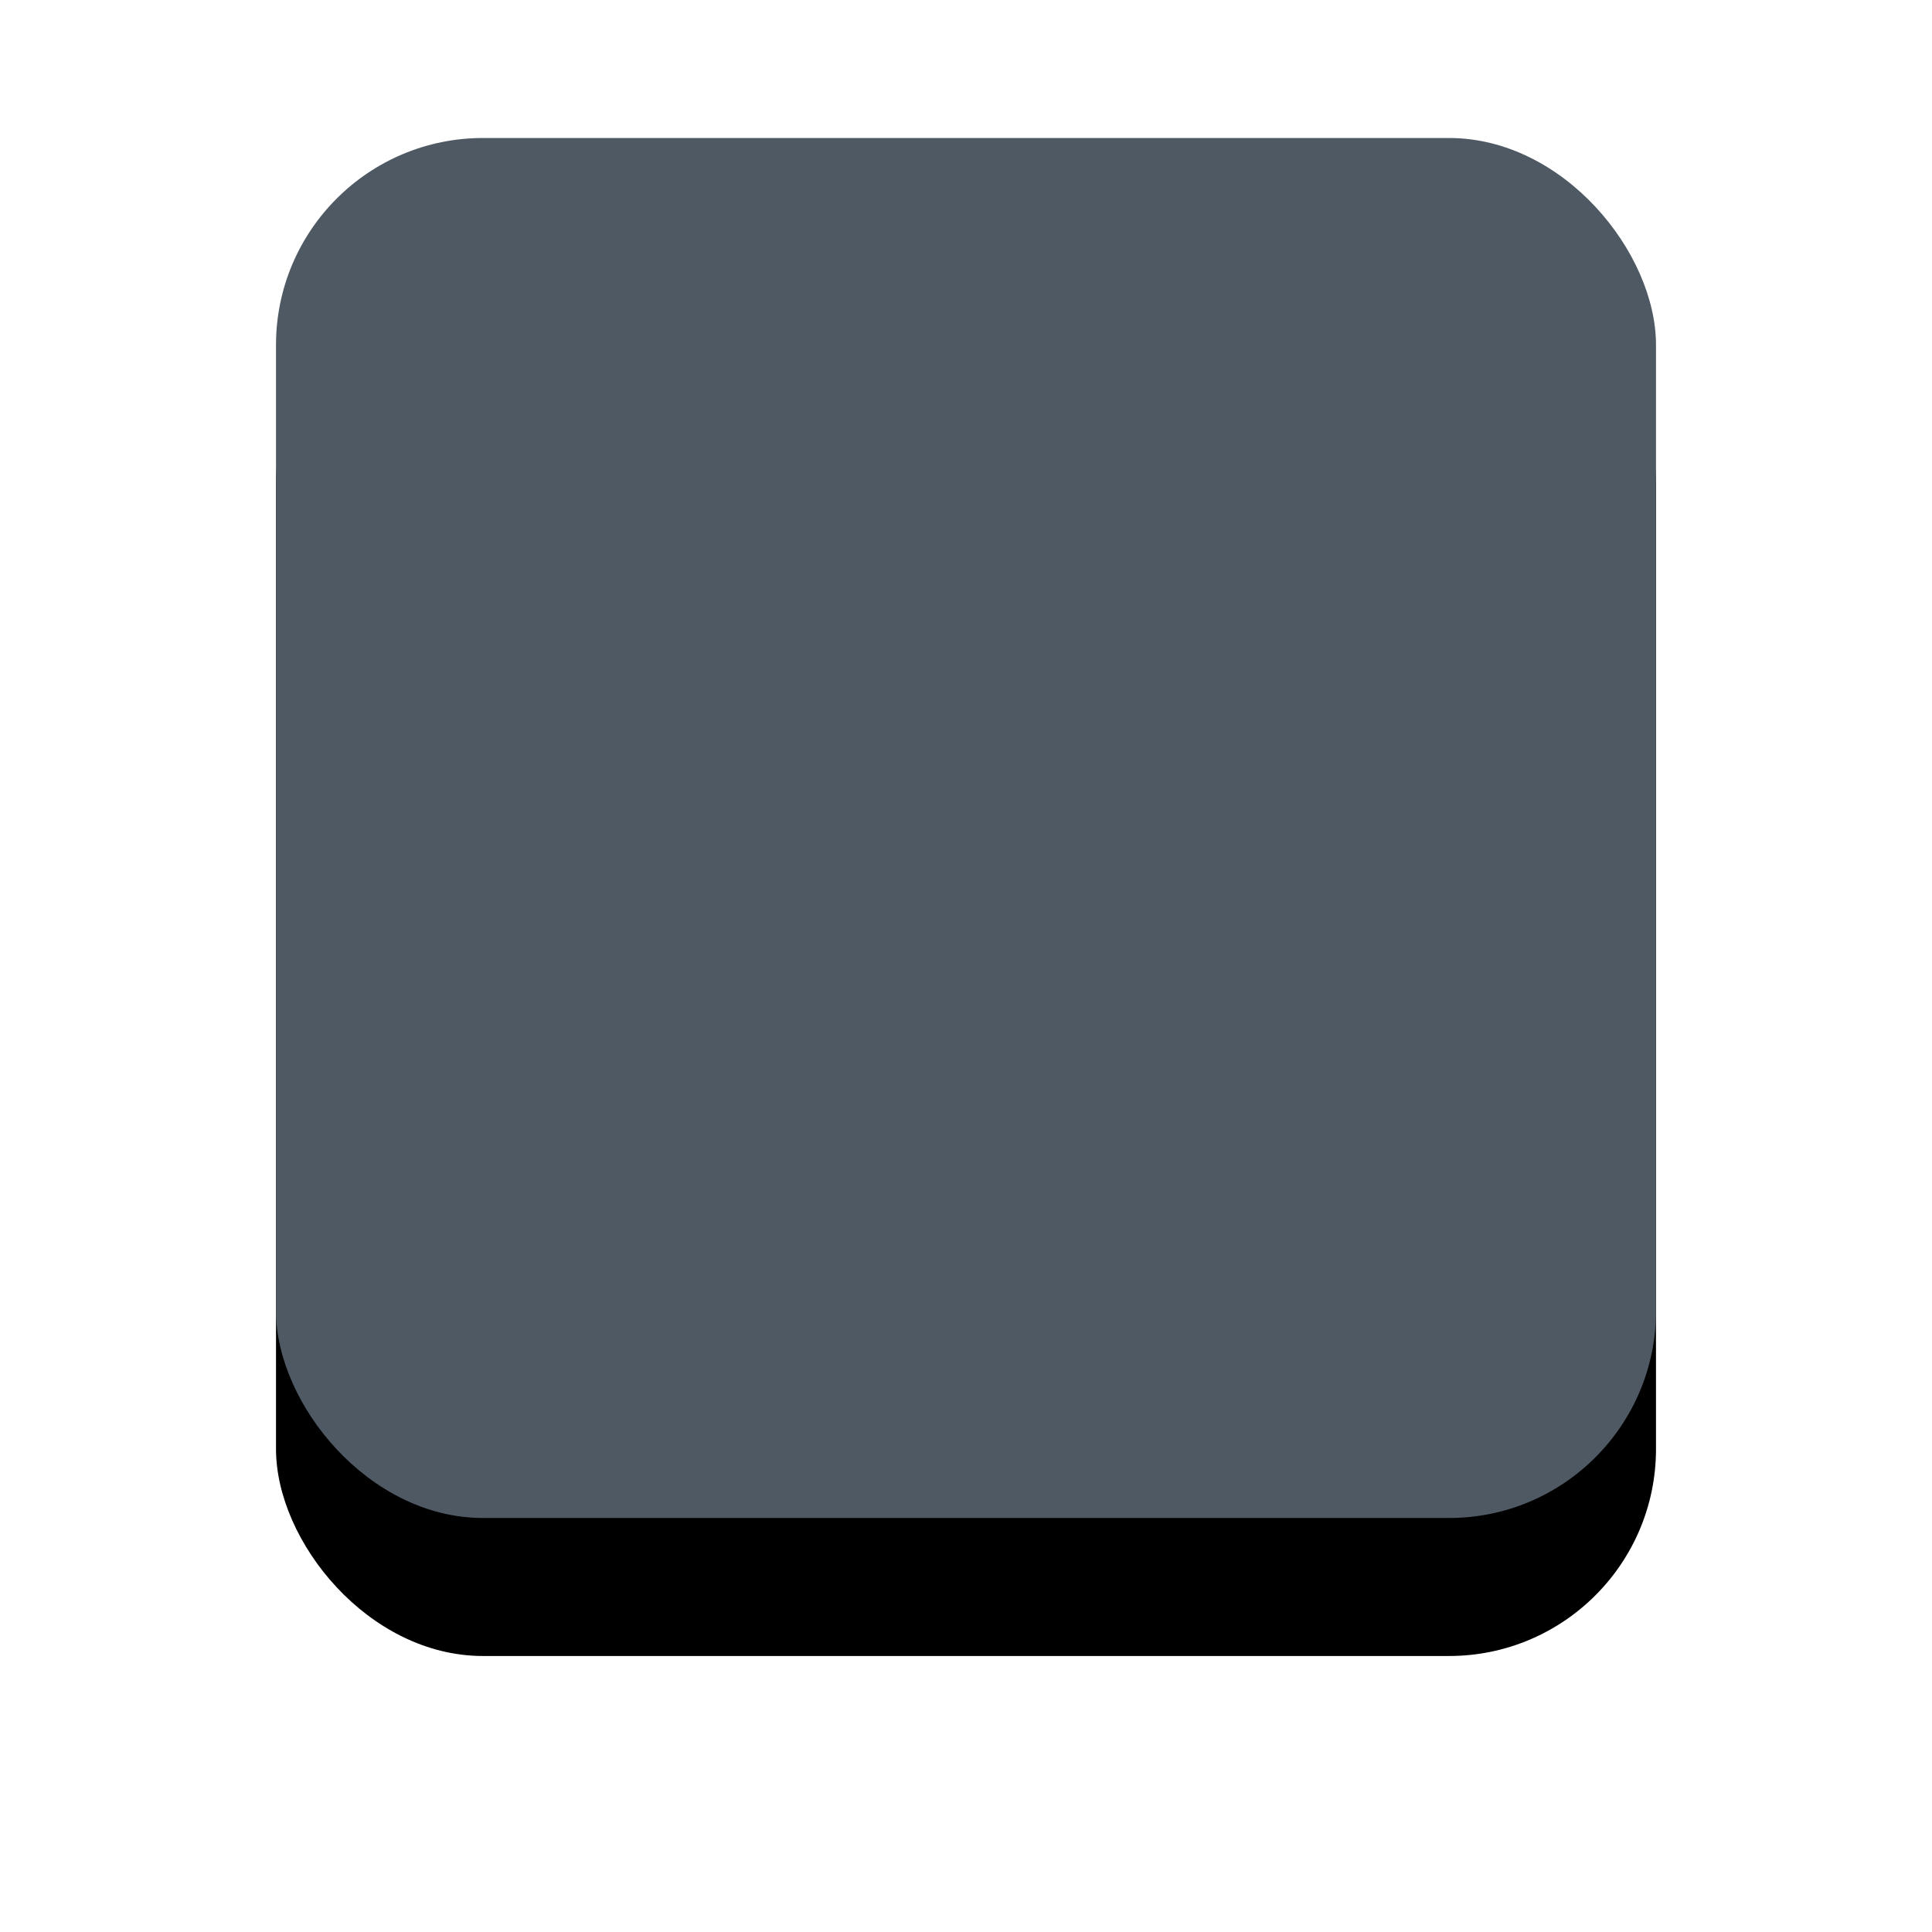 
<svg width="28px" height="28px" viewBox="-4 1 28 28" version="1.1" xmlns="http://www.w3.org/2000/svg" xmlns:xlink="http://www.w3.org/1999/xlink">
    <!-- Generator: Sketch 3.8.3 (29802) - http://www.bohemiancoding.com/sketch -->
    <desc>Created with Sketch.</desc>
    <defs>
        <rect id="path-1" x="0" y="0" width="20" height="20" rx="3"></rect>
        <filter x="-50%" y="-50%" width="200%" height="200%" filterUnits="objectBoundingBox" id="filter-2">
            <feOffset dx="0" dy="2" in="SourceAlpha" result="shadowOffsetOuter1"></feOffset>
            <feGaussianBlur stdDeviation="2" in="shadowOffsetOuter1" result="shadowBlurOuter1"></feGaussianBlur>
            <feColorMatrix values="0 0 0 0 0   0 0 0 0 0   0 0 0 0 0  0 0 0 0.03 0" type="matrix" in="shadowBlurOuter1"></feColorMatrix>
        </filter>
    </defs>
    <g id="Rectangle-29-+-What’s-new" stroke="none" stroke-width="1" fill="none" fill-rule="evenodd" transform="translate(0, 3)">
        <g id="Rectangle-29">
            <use fill="black" fill-opacity="1" filter="url(#filter-2)" xlink:href="#path-1"></use>
            <use fill="#4F5963" fill-rule="evenodd" xlink:href="#path-1"></use>
        </g>
    </g>
</svg>